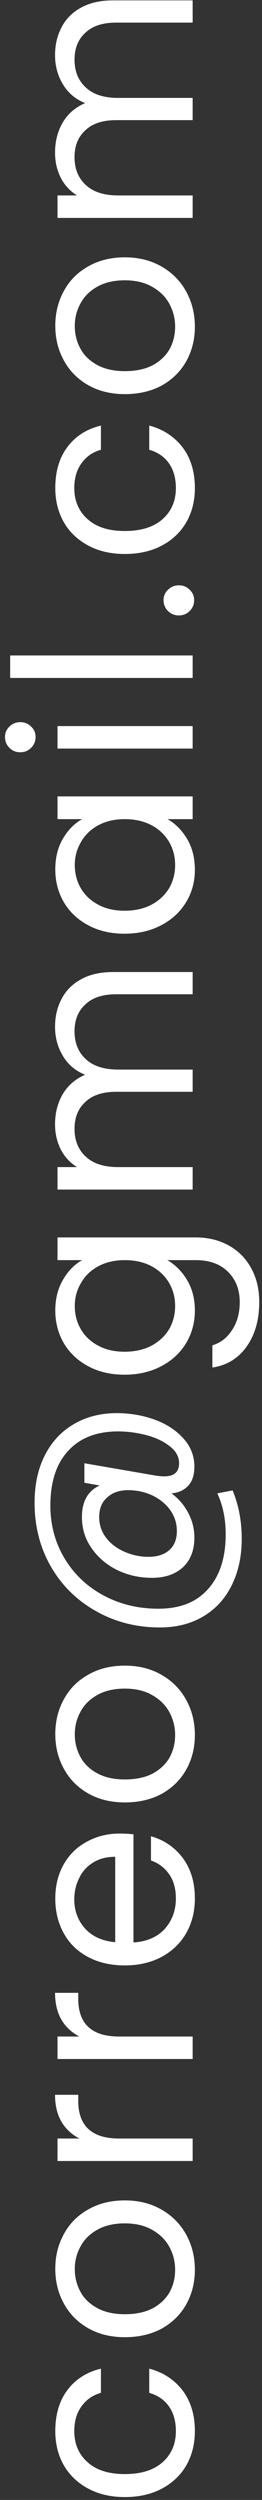 <svg width="34" height="324" viewBox="0 0 34 324" fill="none" xmlns="http://www.w3.org/2000/svg">
<rect x="0" y="0" width="34" height="324" fill="#333333" stroke="none"/>
<path d="M16.2 323.624C14.387 323.624 12.808 323.261 11.464 322.536C10.099 321.811 9.043 320.808 8.296 319.528C7.549 318.227 7.176 316.744 7.176 315.08C7.176 312.925 7.699 311.155 8.744 309.768C9.789 308.36 11.24 307.432 13.096 306.984V310.12C12.029 310.419 11.187 311.005 10.568 311.88C9.949 312.733 9.64 313.8 9.64 315.08C9.64 316.744 10.216 318.088 11.368 319.112C12.499 320.136 14.109 320.648 16.2 320.648C18.312 320.648 19.944 320.136 21.096 319.112C22.248 318.088 22.824 316.744 22.824 315.08C22.824 313.8 22.525 312.733 21.928 311.88C21.331 311.027 20.477 310.44 19.368 310.12V306.984C21.16 307.453 22.6 308.392 23.688 309.8C24.755 311.208 25.288 312.968 25.288 315.08C25.288 316.744 24.915 318.227 24.168 319.528C23.421 320.808 22.365 321.811 21 322.536C19.635 323.261 18.035 323.624 16.2 323.624ZM25.288 294.17C25.288 295.813 24.915 297.306 24.168 298.65C23.421 299.973 22.365 301.018 21 301.786C19.613 302.533 18.013 302.906 16.2 302.906C14.408 302.906 12.829 302.522 11.464 301.754C10.077 300.965 9.021 299.898 8.296 298.554C7.549 297.21 7.176 295.706 7.176 294.042C7.176 292.378 7.549 290.874 8.296 289.53C9.021 288.186 10.067 287.13 11.432 286.362C12.797 285.573 14.387 285.178 16.2 285.178C18.013 285.178 19.613 285.584 21 286.394C22.365 287.184 23.421 288.261 24.168 289.626C24.915 290.992 25.288 292.506 25.288 294.17ZM22.728 294.17C22.728 293.125 22.483 292.144 21.992 291.226C21.501 290.309 20.765 289.573 19.784 289.018C18.803 288.442 17.608 288.154 16.2 288.154C14.792 288.154 13.597 288.432 12.616 288.986C11.635 289.541 10.909 290.266 10.44 291.162C9.949 292.058 9.704 293.029 9.704 294.074C9.704 295.141 9.949 296.122 10.44 297.018C10.909 297.893 11.635 298.597 12.616 299.13C13.597 299.664 14.792 299.93 16.2 299.93C17.629 299.93 18.835 299.674 19.816 299.162C20.797 298.629 21.533 297.925 22.024 297.05C22.493 296.176 22.728 295.216 22.728 294.17ZM10.312 277.158C9.309 276.646 8.531 275.92 7.976 274.982C7.421 274.022 7.144 272.859 7.144 271.494H10.152V272.262C10.152 275.526 11.923 277.158 15.464 277.158H25V280.07H7.464V277.158H10.312ZM10.312 263.94C9.309 263.428 8.531 262.703 7.976 261.764C7.421 260.804 7.144 259.642 7.144 258.276H10.152V259.044C10.152 262.308 11.923 263.94 15.464 263.94H25V266.852H7.464V263.94H10.312ZM15.56 237.635C16.115 237.635 16.701 237.667 17.32 237.731V251.747C19.048 251.64 20.403 251.053 21.384 249.987C22.344 248.899 22.824 247.587 22.824 246.051C22.824 244.792 22.536 243.747 21.96 242.915C21.363 242.061 20.573 241.464 19.592 241.123V237.987C21.277 238.456 22.653 239.395 23.72 240.803C24.765 242.211 25.288 243.96 25.288 246.051C25.288 247.715 24.915 249.208 24.168 250.531C23.421 251.832 22.365 252.856 21 253.603C19.613 254.349 18.013 254.723 16.2 254.723C14.387 254.723 12.797 254.36 11.432 253.635C10.067 252.909 9.021 251.896 8.296 250.595C7.549 249.272 7.176 247.757 7.176 246.051C7.176 244.387 7.539 242.915 8.264 241.635C8.989 240.355 9.992 239.373 11.272 238.691C12.531 237.987 13.96 237.635 15.56 237.635ZM14.952 240.643C13.843 240.643 12.893 240.888 12.104 241.379C11.293 241.869 10.685 242.541 10.28 243.395C9.853 244.227 9.64 245.155 9.64 246.179C9.64 247.651 10.109 248.909 11.048 249.955C11.987 250.979 13.288 251.565 14.952 251.715V240.643ZM25.288 224.863C25.288 226.506 24.915 227.999 24.168 229.343C23.421 230.666 22.365 231.711 21 232.479C19.613 233.226 18.013 233.599 16.2 233.599C14.408 233.599 12.829 233.215 11.464 232.447C10.077 231.658 9.021 230.591 8.296 229.247C7.549 227.903 7.176 226.399 7.176 224.735C7.176 223.071 7.549 221.567 8.296 220.223C9.021 218.879 10.067 217.823 11.432 217.055C12.797 216.266 14.387 215.871 16.2 215.871C18.013 215.871 19.613 216.276 21 217.087C22.365 217.876 23.421 218.954 24.168 220.319C24.915 221.684 25.288 223.199 25.288 224.863ZM22.728 224.863C22.728 223.818 22.483 222.836 21.992 221.919C21.501 221.002 20.765 220.266 19.784 219.711C18.803 219.135 17.608 218.847 16.2 218.847C14.792 218.847 13.597 219.124 12.616 219.679C11.635 220.234 10.909 220.959 10.44 221.855C9.949 222.751 9.704 223.722 9.704 224.767C9.704 225.834 9.949 226.815 10.44 227.711C10.909 228.586 11.635 229.29 12.616 229.823C13.597 230.356 14.792 230.623 16.2 230.623C17.629 230.623 18.835 230.367 19.816 229.855C20.797 229.322 21.533 228.618 22.024 227.743C22.493 226.868 22.728 225.908 22.728 224.863ZM4.488 194.762C4.488 192.394 4.936 190.336 5.832 188.586C6.728 186.837 7.987 185.493 9.608 184.554C11.208 183.616 13.064 183.146 15.176 183.146C16.861 183.146 18.483 183.424 20.04 183.978C21.576 184.533 22.824 185.344 23.784 186.41C24.744 187.456 25.224 188.682 25.224 190.09C25.224 191.157 24.957 191.978 24.424 192.554C23.891 193.13 23.165 193.461 22.248 193.546C23.165 194.208 23.891 195.05 24.424 196.074C24.957 197.077 25.224 198.144 25.224 199.274C25.224 200.896 24.733 202.176 23.752 203.114C22.749 204.032 21.405 204.49 19.72 204.49C18.12 204.49 16.627 204.16 15.24 203.498C13.853 202.816 12.744 201.877 11.912 200.682C11.059 199.488 10.632 198.133 10.632 196.618C10.632 194.592 11.4 193.226 12.936 192.522L10.952 192.17V189.642L20.2 191.242C20.605 191.306 20.979 191.338 21.32 191.338C22.6 191.338 23.24 190.773 23.24 189.642C23.24 188.789 22.835 188.053 22.024 187.434C21.213 186.794 20.2 186.314 18.984 185.994C17.747 185.674 16.531 185.514 15.336 185.514C12.541 185.514 10.376 186.357 8.84 188.042C7.304 189.706 6.536 192.064 6.536 195.114C6.536 197.653 7.155 199.946 8.392 201.994C9.608 204.021 11.283 205.61 13.416 206.762C15.549 207.914 17.907 208.49 20.488 208.49C23.304 208.512 25.469 207.669 26.984 205.962C28.52 204.256 29.288 201.888 29.288 198.858C29.288 196.853 28.925 195.082 28.2 193.546L30.184 193.162C30.973 195.061 31.368 197.152 31.368 199.434C31.368 201.717 30.931 203.733 30.056 205.482C29.203 207.21 27.965 208.554 26.344 209.514C24.744 210.453 22.877 210.922 20.744 210.922C17.736 210.922 14.995 210.229 12.52 208.842C10.024 207.456 8.061 205.536 6.632 203.082C5.203 200.608 4.488 197.834 4.488 194.762ZM22.952 198.41C22.952 197.45 22.675 196.565 22.12 195.754C21.544 194.944 20.776 194.304 19.816 193.834C18.835 193.365 17.768 193.13 16.616 193.13C15.507 193.13 14.611 193.44 13.928 194.058C13.224 194.656 12.872 195.509 12.872 196.618C12.872 197.642 13.181 198.549 13.8 199.338C14.397 200.106 15.197 200.704 16.2 201.13C17.181 201.557 18.205 201.77 19.272 201.77C20.403 201.77 21.299 201.482 21.96 200.906C22.621 200.33 22.952 199.498 22.952 198.41ZM7.176 169.844C7.176 168.329 7.507 167.007 8.168 165.876C8.829 164.724 9.661 163.871 10.664 163.316H7.464V160.372H25.384C26.984 160.372 28.403 160.713 29.64 161.396C30.899 162.079 31.88 163.06 32.584 164.34C33.288 165.599 33.64 167.071 33.64 168.756C33.64 171.06 33.096 172.98 32.008 174.516C30.92 176.052 29.437 176.959 27.56 177.236V174.356C28.627 174.036 29.48 173.375 30.12 172.372C30.781 171.369 31.112 170.164 31.112 168.756C31.112 167.156 30.611 165.855 29.608 164.852C28.605 163.828 27.197 163.316 25.384 163.316H21.704C22.728 163.892 23.581 164.745 24.264 165.876C24.947 167.007 25.288 168.329 25.288 169.844C25.288 171.401 24.904 172.82 24.136 174.1C23.368 175.359 22.291 176.351 20.904 177.076C19.517 177.801 17.939 178.164 16.168 178.164C14.376 178.164 12.808 177.801 11.464 177.076C10.099 176.351 9.043 175.359 8.296 174.1C7.549 172.82 7.176 171.401 7.176 169.844ZM16.2 163.316C14.877 163.316 13.725 163.583 12.744 164.116C11.763 164.649 11.016 165.375 10.504 166.292C9.971 167.188 9.704 168.18 9.704 169.268C9.704 170.356 9.96 171.348 10.472 172.244C10.984 173.14 11.731 173.855 12.712 174.388C13.693 174.921 14.845 175.188 16.168 175.188C17.512 175.188 18.685 174.921 19.688 174.388C20.669 173.855 21.427 173.14 21.96 172.244C22.472 171.348 22.728 170.356 22.728 169.268C22.728 168.18 22.472 167.188 21.96 166.292C21.427 165.375 20.669 164.649 19.688 164.116C18.685 163.583 17.523 163.316 16.2 163.316ZM7.144 133.083C7.144 131.718 7.432 130.502 8.008 129.435C8.563 128.368 9.405 127.526 10.536 126.907C11.667 126.288 13.043 125.979 14.664 125.979H25V128.859H15.08C13.331 128.859 11.997 129.296 11.08 130.171C10.141 131.024 9.672 132.187 9.672 133.659C9.672 135.174 10.163 136.379 11.144 137.275C12.104 138.171 13.501 138.619 15.336 138.619H25V141.499H15.08C13.331 141.499 11.997 141.936 11.08 142.811C10.141 143.664 9.672 144.827 9.672 146.299C9.672 147.814 10.163 149.019 11.144 149.915C12.104 150.811 13.501 151.259 15.336 151.259H25V154.171H7.464V151.259H9.992C9.075 150.683 8.371 149.915 7.88 148.955C7.389 147.974 7.144 146.896 7.144 145.723C7.144 144.251 7.475 142.95 8.136 141.819C8.797 140.688 9.768 139.846 11.048 139.291C9.811 138.8 8.851 137.99 8.168 136.859C7.485 135.728 7.144 134.47 7.144 133.083ZM16.168 121.01C14.376 121.01 12.808 120.648 11.464 119.922C10.099 119.197 9.043 118.205 8.296 116.946C7.549 115.666 7.176 114.248 7.176 112.69C7.176 111.154 7.507 109.821 8.168 108.69C8.829 107.56 9.661 106.717 10.664 106.162H7.464V103.218H25V106.162H21.736C22.76 106.738 23.613 107.602 24.296 108.754C24.957 109.885 25.288 111.208 25.288 112.722C25.288 114.28 24.904 115.688 24.136 116.946C23.368 118.205 22.291 119.197 20.904 119.922C19.517 120.648 17.939 121.01 16.168 121.01ZM16.2 106.162C14.877 106.162 13.725 106.429 12.744 106.962C11.763 107.496 11.016 108.221 10.504 109.138C9.971 110.034 9.704 111.026 9.704 112.114C9.704 113.202 9.96 114.194 10.472 115.09C10.984 115.986 11.731 116.701 12.712 117.234C13.693 117.768 14.845 118.034 16.168 118.034C17.512 118.034 18.685 117.768 19.688 117.234C20.669 116.701 21.427 115.986 21.96 115.09C22.472 114.194 22.728 113.202 22.728 112.114C22.728 111.026 22.472 110.034 21.96 109.138C21.427 108.221 20.669 107.496 19.688 106.962C18.685 106.429 17.523 106.162 16.2 106.162ZM4.616 95.513C4.616 96.068 4.424 96.537 4.04 96.921C3.656 97.305 3.187 97.497 2.632 97.497C2.077 97.497 1.608 97.305 1.224 96.921C0.84 96.537 0.648 96.068 0.648 95.513C0.648 94.98 0.84 94.532 1.224 94.169C1.608 93.785 2.077 93.593 2.632 93.593C3.187 93.593 3.656 93.785 4.04 94.169C4.424 94.532 4.616 94.98 4.616 95.513ZM7.464 94.105H25V97.017H7.464V94.105ZM1.32 84.95H25V87.862H1.32L1.32 84.95ZM25.192 77.779C25.192 78.334 25 78.803 24.616 79.187C24.232 79.571 23.763 79.763 23.208 79.763C22.653 79.763 22.184 79.571 21.8 79.187C21.416 78.803 21.224 78.334 21.224 77.779C21.224 77.246 21.416 76.798 21.8 76.435C22.184 76.051 22.653 75.859 23.208 75.859C23.763 75.859 24.232 76.051 24.616 76.435C25 76.798 25.192 77.246 25.192 77.779ZM16.2 71.796C14.387 71.796 12.808 71.434 11.464 70.709C10.099 69.983 9.043 68.981 8.296 67.701C7.549 66.399 7.176 64.916 7.176 63.252C7.176 61.098 7.699 59.327 8.744 57.941C9.789 56.532 11.24 55.605 13.096 55.157V58.292C12.029 58.591 11.187 59.178 10.568 60.053C9.949 60.906 9.64 61.972 9.64 63.252C9.64 64.916 10.216 66.26 11.368 67.284C12.499 68.308 14.109 68.82 16.2 68.82C18.312 68.82 19.944 68.308 21.096 67.284C22.248 66.26 22.824 64.916 22.824 63.252C22.824 61.972 22.525 60.906 21.928 60.053C21.331 59.199 20.477 58.612 19.368 58.292V55.157C21.16 55.626 22.6 56.565 23.688 57.972C24.755 59.38 25.288 61.141 25.288 63.252C25.288 64.916 24.915 66.399 24.168 67.701C23.421 68.981 22.365 69.983 21 70.709C19.635 71.434 18.035 71.796 16.2 71.796ZM25.288 42.343C25.288 43.986 24.915 45.479 24.168 46.823C23.421 48.146 22.365 49.191 21 49.959C19.613 50.706 18.013 51.079 16.2 51.079C14.408 51.079 12.829 50.695 11.464 49.927C10.077 49.138 9.021 48.071 8.296 46.727C7.549 45.383 7.176 43.879 7.176 42.215C7.176 40.551 7.549 39.047 8.296 37.703C9.021 36.359 10.067 35.303 11.432 34.535C12.797 33.746 14.387 33.351 16.2 33.351C18.013 33.351 19.613 33.756 21 34.567C22.365 35.356 23.421 36.434 24.168 37.799C24.915 39.164 25.288 40.679 25.288 42.343ZM22.728 42.343C22.728 41.298 22.483 40.316 21.992 39.399C21.501 38.482 20.765 37.746 19.784 37.191C18.803 36.615 17.608 36.327 16.2 36.327C14.792 36.327 13.597 36.604 12.616 37.159C11.635 37.714 10.909 38.439 10.44 39.335C9.949 40.231 9.704 41.202 9.704 42.247C9.704 43.314 9.949 44.295 10.44 45.191C10.909 46.066 11.635 46.77 12.616 47.303C13.597 47.836 14.792 48.103 16.2 48.103C17.629 48.103 18.835 47.847 19.816 47.335C20.797 46.802 21.533 46.098 22.024 45.223C22.493 44.348 22.728 43.388 22.728 42.343ZM7.144 7.154C7.144 5.789 7.432 4.573 8.008 3.506C8.563 2.44 9.405 1.597 10.536 0.978C11.667 0.36 13.043 0.05 14.664 0.05H25V2.93H15.08C13.331 2.93 11.997 3.368 11.08 4.242C10.141 5.096 9.672 6.258 9.672 7.73C9.672 9.245 10.163 10.45 11.144 11.346C12.104 12.242 13.501 12.69 15.336 12.69H25V15.57H15.08C13.331 15.57 11.997 16.008 11.08 16.882C10.141 17.736 9.672 18.898 9.672 20.37C9.672 21.885 10.163 23.09 11.144 23.986C12.104 24.882 13.501 25.33 15.336 25.33H25V28.242H7.464V25.33H9.992C9.075 24.754 8.371 23.986 7.88 23.026C7.389 22.045 7.144 20.968 7.144 19.794C7.144 18.322 7.475 17.021 8.136 15.89C8.797 14.76 9.768 13.917 11.048 13.362C9.811 12.872 8.851 12.061 8.168 10.93C7.485 9.8 7.144 8.541 7.144 7.154Z" fill="white"/>
</svg>
